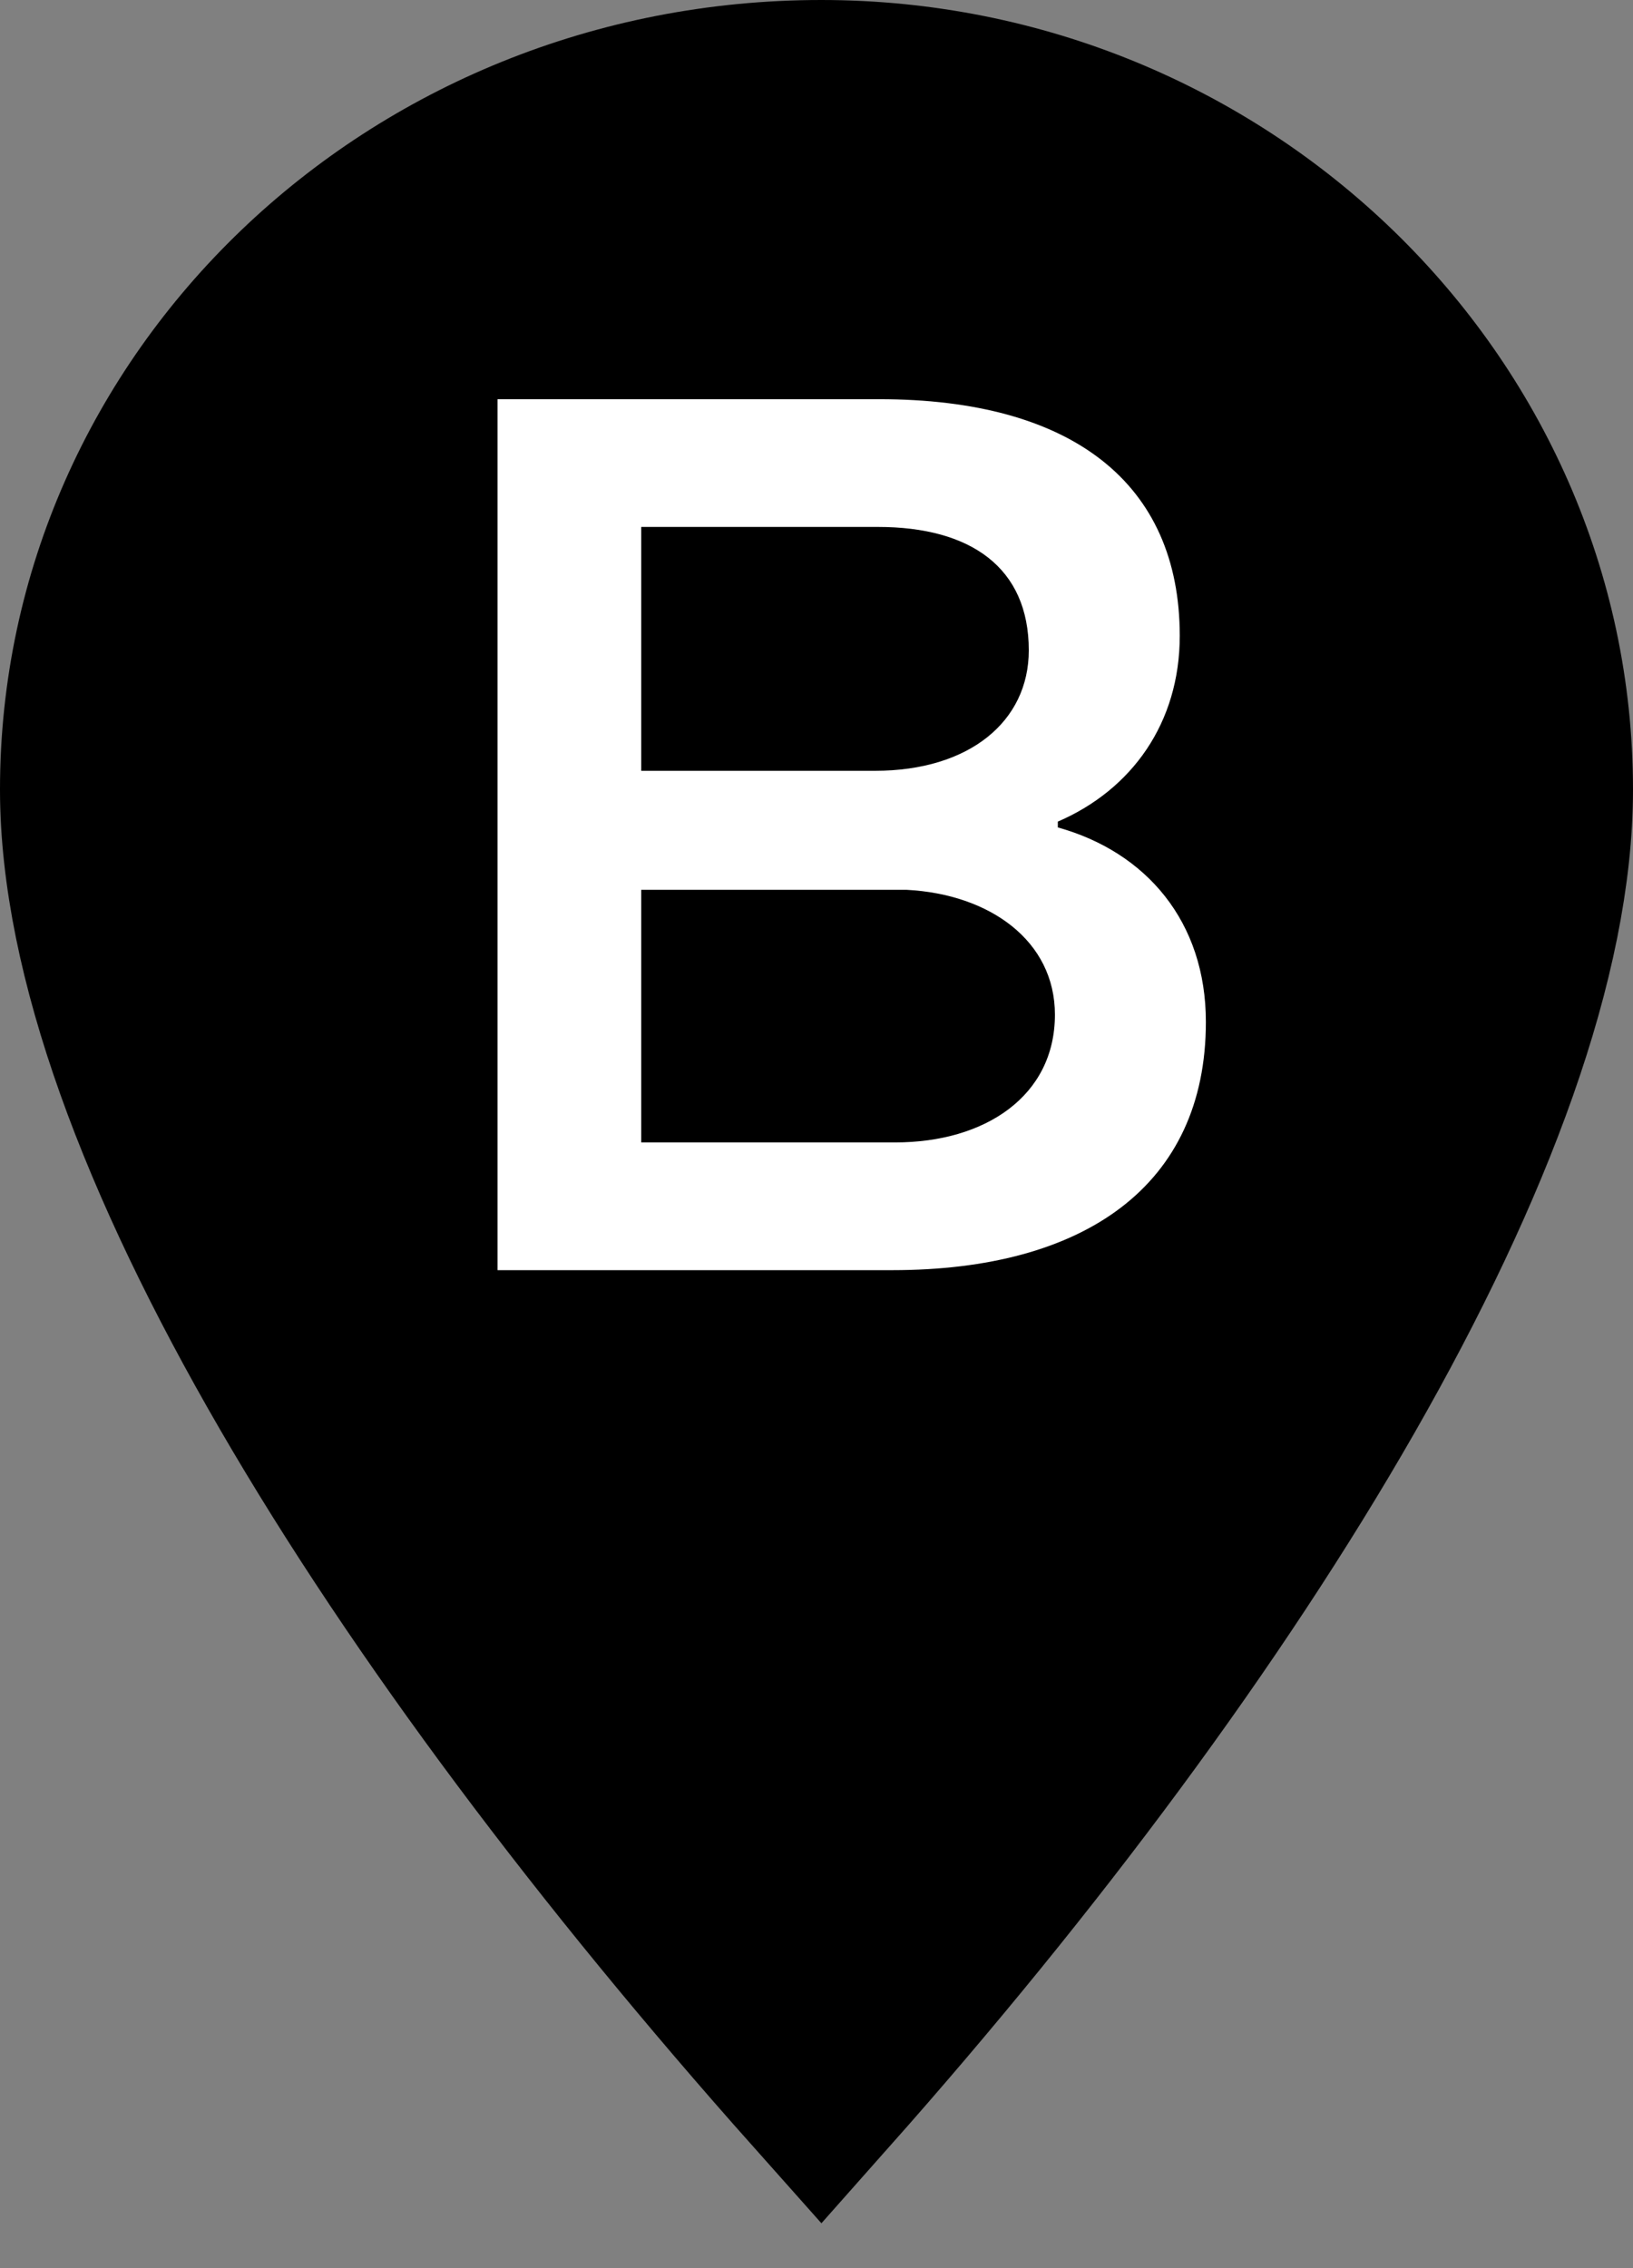 <?xml version="1.0" encoding="UTF-8"?>
<svg width="18px" height="25px" viewBox="0 0 18 25" version="1.1" xmlns="http://www.w3.org/2000/svg" xmlns:xlink="http://www.w3.org/1999/xlink">
    <rect x="0" y="0" width="18" height="25" fill="#808080" stroke="none"/>
    <title>Store B</title>
    <desc>Store B</desc>
    <g id="Marker-B" stroke="none" stroke-width="1" fill="none" fill-rule="evenodd">
        <path d="M9.053,23 C13.577,17.901 17,12.326 17,8.702 C17,4.471 13.428,1 9.053,1 C4.587,1 1,4.456 1,8.702 C1,12.309 4.417,17.792 9.053,23 Z" id="Path" stroke="#000000" stroke-width="2" fill="#000000"></path>
        <path d="M13.292,11.264 C13.292,10.16 12.636,9.392 11.66,9.12 L11.66,9.056 C12.476,8.704 13.004,7.968 13.004,7.008 C13.004,5.328 11.82,4.4 9.692,4.4 L5.484,4.4 L5.484,14 L9.836,14 C11.948,14 13.292,13.072 13.292,11.264 Z M11.34,7.168 C11.34,7.952 10.684,8.496 9.644,8.496 L7.068,8.496 L7.068,5.808 L9.676,5.808 C10.7,5.808 11.34,6.256 11.34,7.168 Z M7.068,9.808 L9.996,9.808 C10.908,9.856 11.628,10.368 11.628,11.184 C11.628,12.08 10.86,12.592 9.868,12.592 L7.068,12.592 L7.068,9.808 Z" id="B" fill="#FFFFFF" fill-rule="nonzero"></path>
    </g>
</svg>